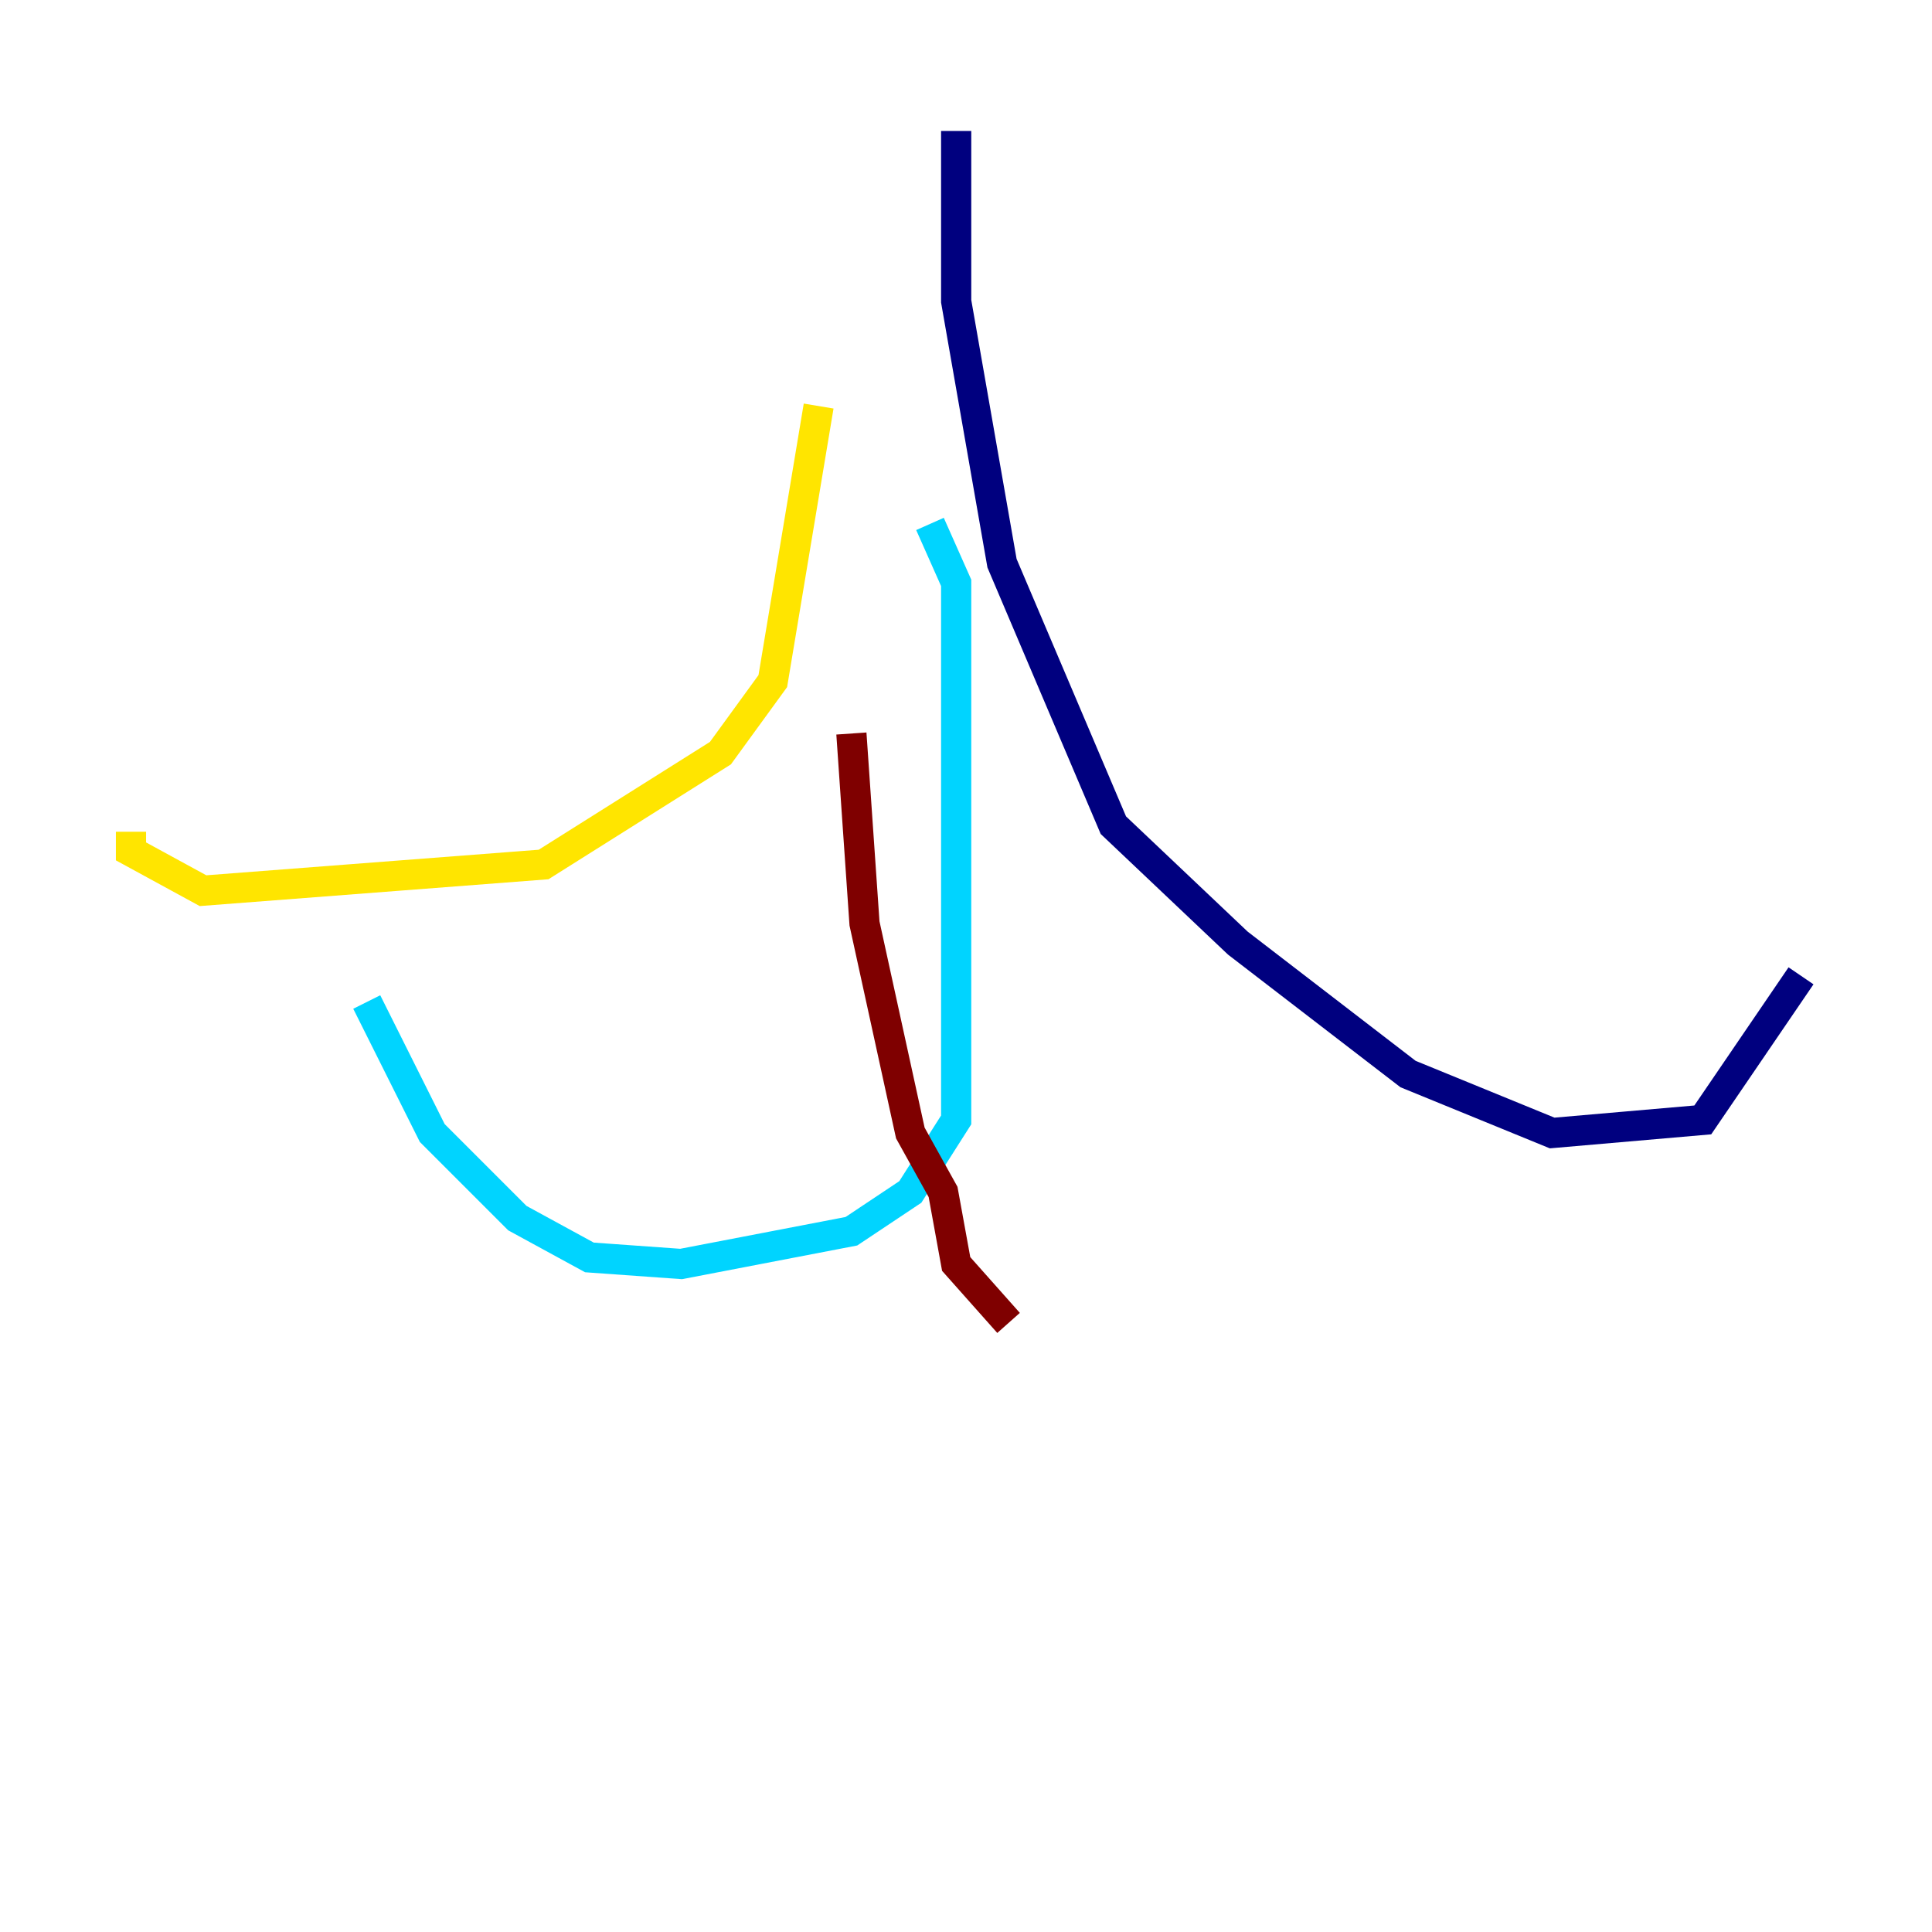 <?xml version="1.0" encoding="utf-8" ?>
<svg baseProfile="tiny" height="128" version="1.2" viewBox="0,0,128,128" width="128" xmlns="http://www.w3.org/2000/svg" xmlns:ev="http://www.w3.org/2001/xml-events" xmlns:xlink="http://www.w3.org/1999/xlink"><defs /><polyline fill="none" points="63.349,8.678 63.349,19.959 66.386,37.315 73.763,54.671 82.007,62.481 93.288,71.159 102.834,75.064 112.814,74.197 119.322,64.651" stroke="#00007f" stroke-width="2" /><polyline fill="none" points="61.614,34.712 63.349,38.617 63.349,74.197 60.312,78.969 56.407,81.573 45.125,83.742 39.051,83.308 34.278,80.705 28.637,75.064 24.298,66.386" stroke="#00d4ff" stroke-width="2" /><polyline fill="none" points="54.237,26.902 51.2,45.125 47.729,49.898 36.014,57.275 13.451,59.01 8.678,56.407 8.678,55.105" stroke="#ffe500" stroke-width="2" /><polyline fill="none" points="56.407,48.597 57.275,61.18 60.312,75.064 62.481,78.969 63.349,83.742 66.82,87.647" stroke="#7f0000" stroke-width="2" /></svg>